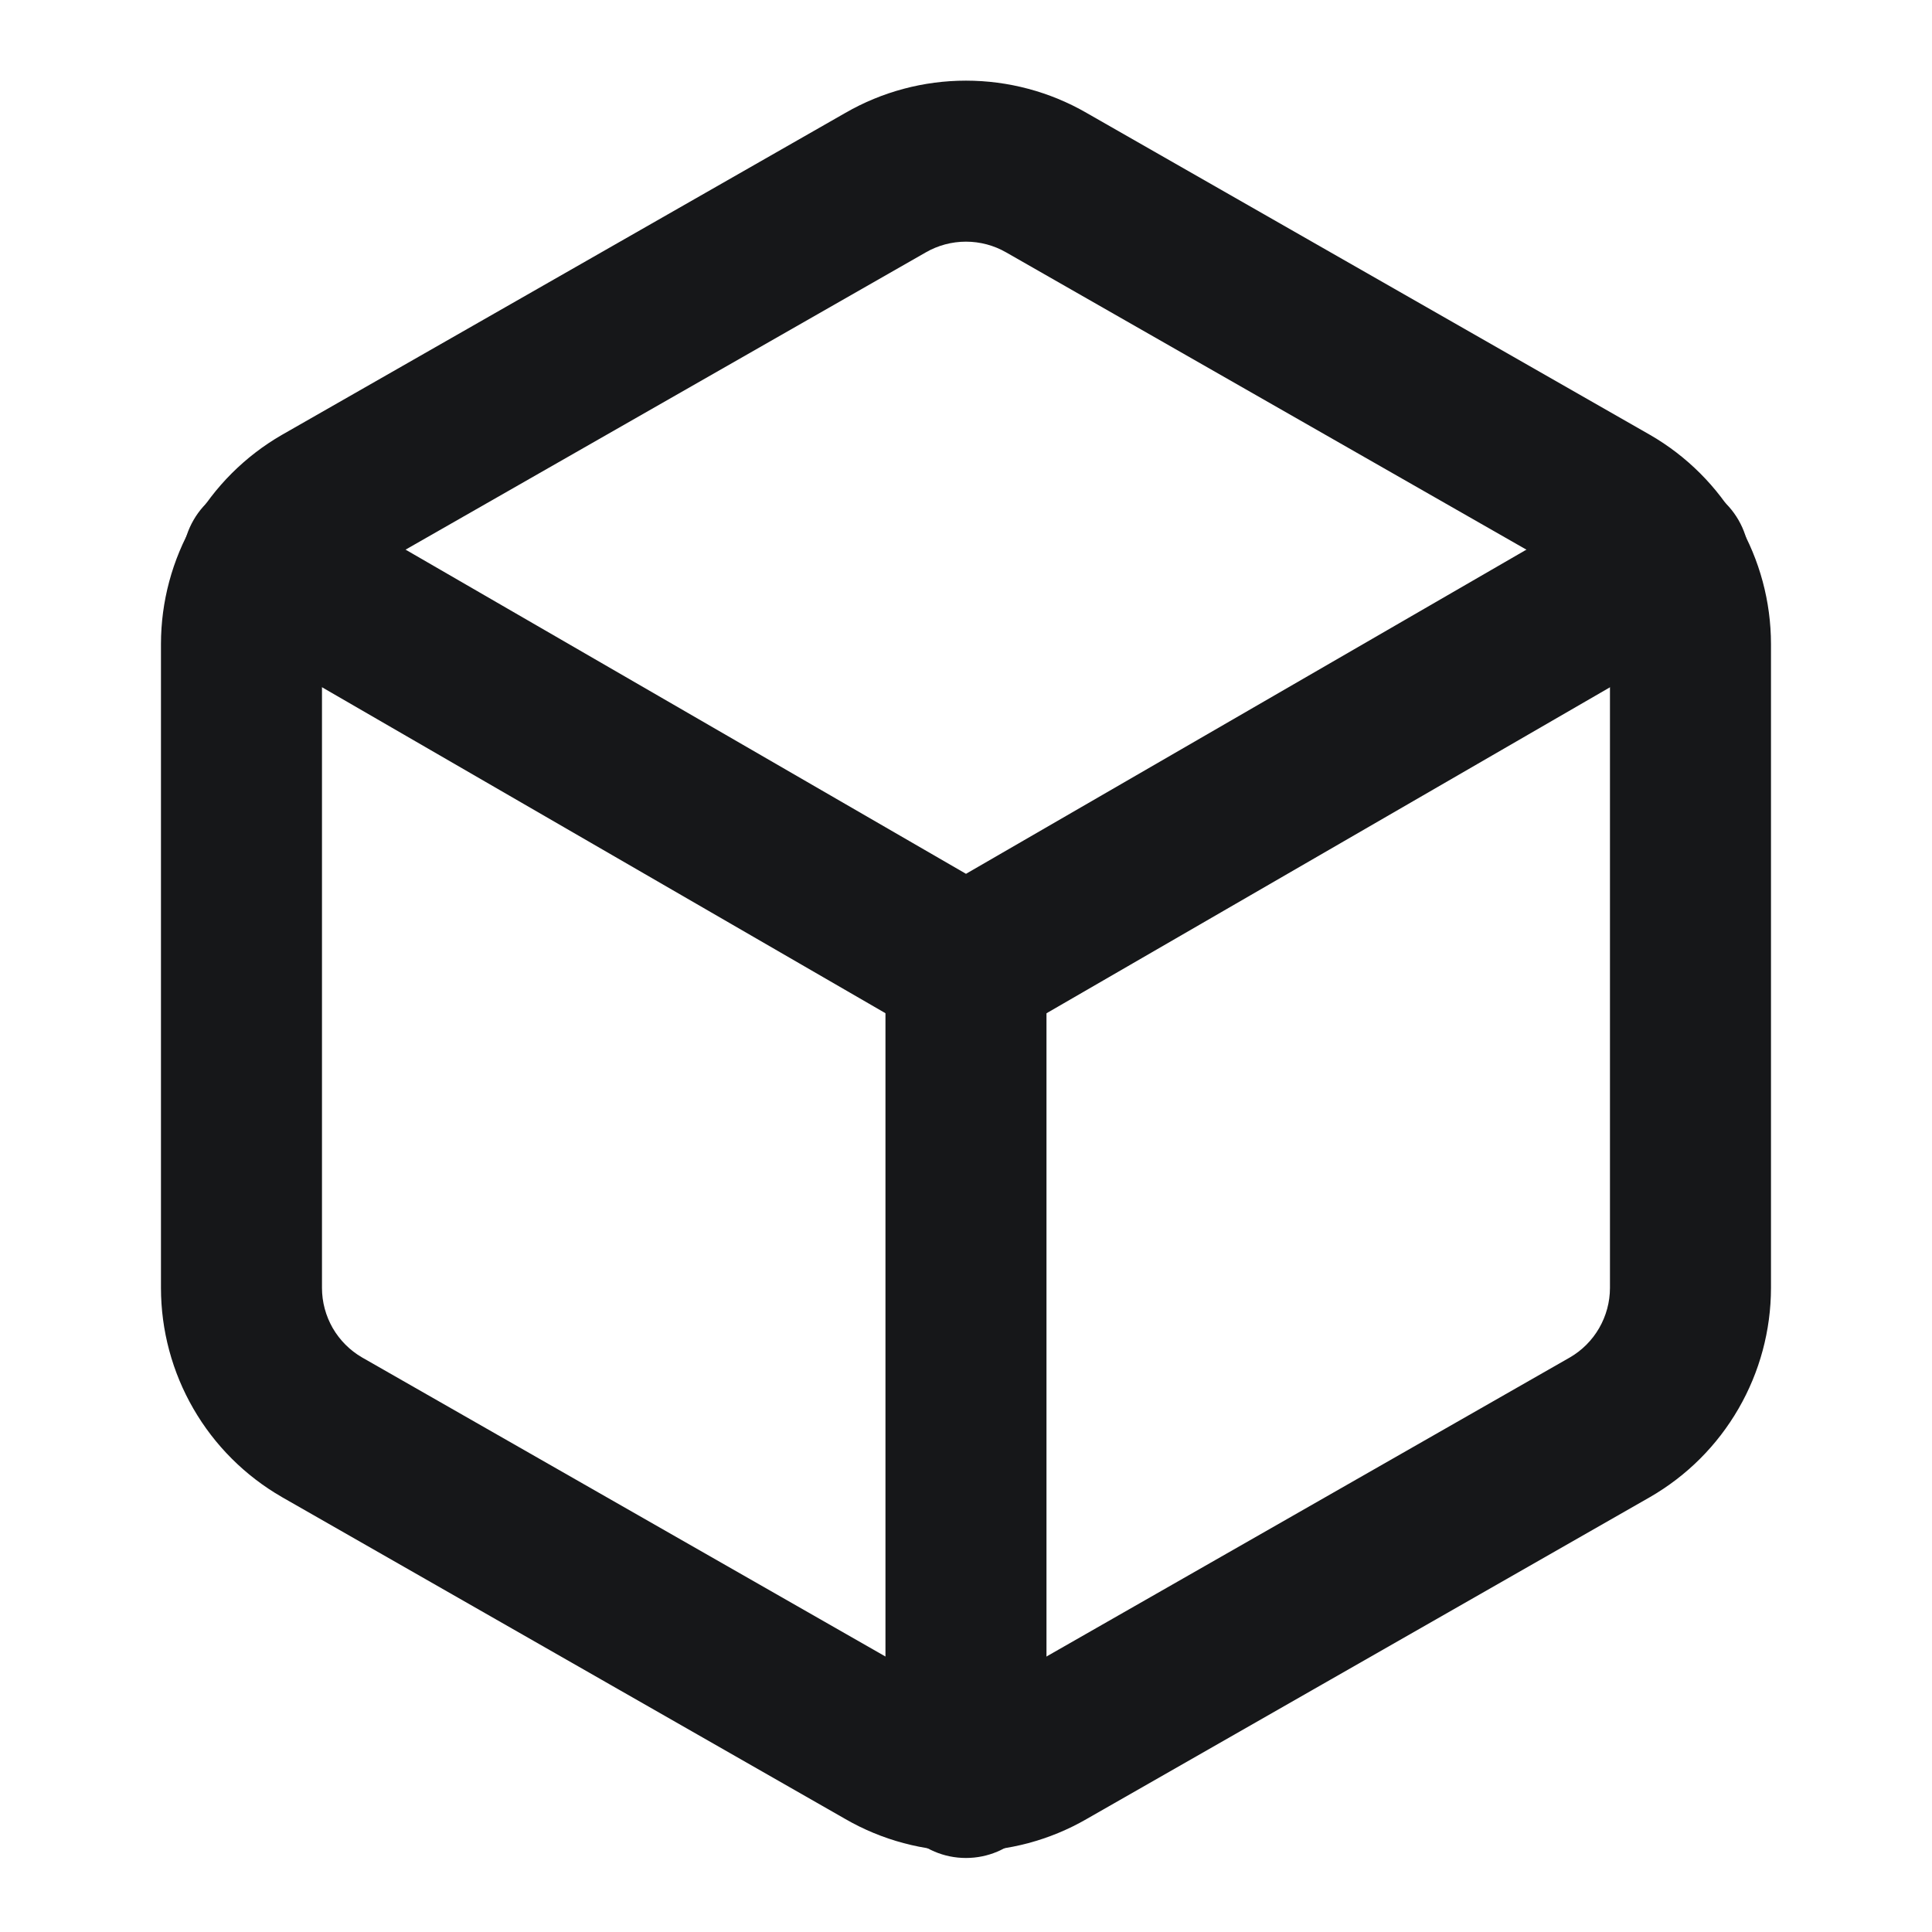 <svg width="35" height="35" viewBox="0 0 35 35" fill="none" xmlns="http://www.w3.org/2000/svg">
<path fill-rule="evenodd" clip-rule="evenodd" d="M15.315 2.045C15.979 1.662 16.733 1.461 17.499 1.461C18.266 1.461 19.02 1.662 19.684 2.045C19.685 2.046 19.686 2.046 19.687 2.047L29.895 7.88C30.56 8.264 31.111 8.816 31.495 9.48C31.879 10.144 32.082 10.898 32.083 11.665V23.334C32.082 24.102 31.879 24.855 31.495 25.519C31.111 26.184 30.56 26.735 29.895 27.119L29.89 27.122L19.687 32.952C19.686 32.953 19.685 32.953 19.684 32.954C19.02 33.337 18.266 33.538 17.499 33.538C16.732 33.538 15.979 33.337 15.315 32.954C15.314 32.953 15.313 32.953 15.312 32.952L5.109 27.122L5.104 27.119C4.439 26.735 3.887 26.184 3.503 25.519C3.119 24.855 2.917 24.102 2.916 23.334V11.665C2.917 10.898 3.119 10.144 3.503 9.48C3.887 8.816 4.439 8.264 5.104 7.88L5.109 7.877L15.315 2.045ZM17.499 4.378C17.243 4.378 16.992 4.445 16.77 4.573L16.765 4.576L6.562 10.406C6.561 10.407 6.56 10.407 6.56 10.408C6.339 10.536 6.156 10.719 6.028 10.94C5.901 11.161 5.833 11.412 5.833 11.667V23.332C5.833 23.588 5.901 23.838 6.028 24.06C6.156 24.28 6.339 24.464 6.56 24.592C6.56 24.592 6.561 24.593 6.562 24.593L16.77 30.426C16.992 30.554 17.243 30.622 17.499 30.622C17.755 30.622 18.007 30.554 18.229 30.426L18.234 30.423L28.437 24.593C28.438 24.593 28.438 24.592 28.439 24.592C28.66 24.464 28.843 24.28 28.97 24.06C29.098 23.838 29.166 23.587 29.166 23.331V11.668C29.166 11.412 29.098 11.161 28.97 10.94C28.843 10.719 28.66 10.536 28.439 10.408C28.438 10.407 28.438 10.407 28.437 10.406L18.229 4.573C18.007 4.445 17.755 4.378 17.499 4.378Z" fill="#161719"/>
<path fill-rule="evenodd" clip-rule="evenodd" d="M3.507 9.42C3.91 8.723 4.802 8.484 5.499 8.888L17.5 15.83L29.501 8.888C30.199 8.484 31.091 8.723 31.494 9.42C31.897 10.117 31.659 11.009 30.962 11.412L18.231 18.777C17.779 19.038 17.222 19.038 16.77 18.777L4.039 11.412C3.342 11.009 3.103 10.117 3.507 9.42Z" fill="#161719"/>
<path fill-rule="evenodd" clip-rule="evenodd" d="M17.499 16.042C18.305 16.042 18.958 16.695 18.958 17.5V32.2C18.958 33.006 18.305 33.659 17.499 33.659C16.694 33.659 16.041 33.006 16.041 32.2V17.5C16.041 16.695 16.694 16.042 17.499 16.042Z" fill="#161719"/>
</svg>
